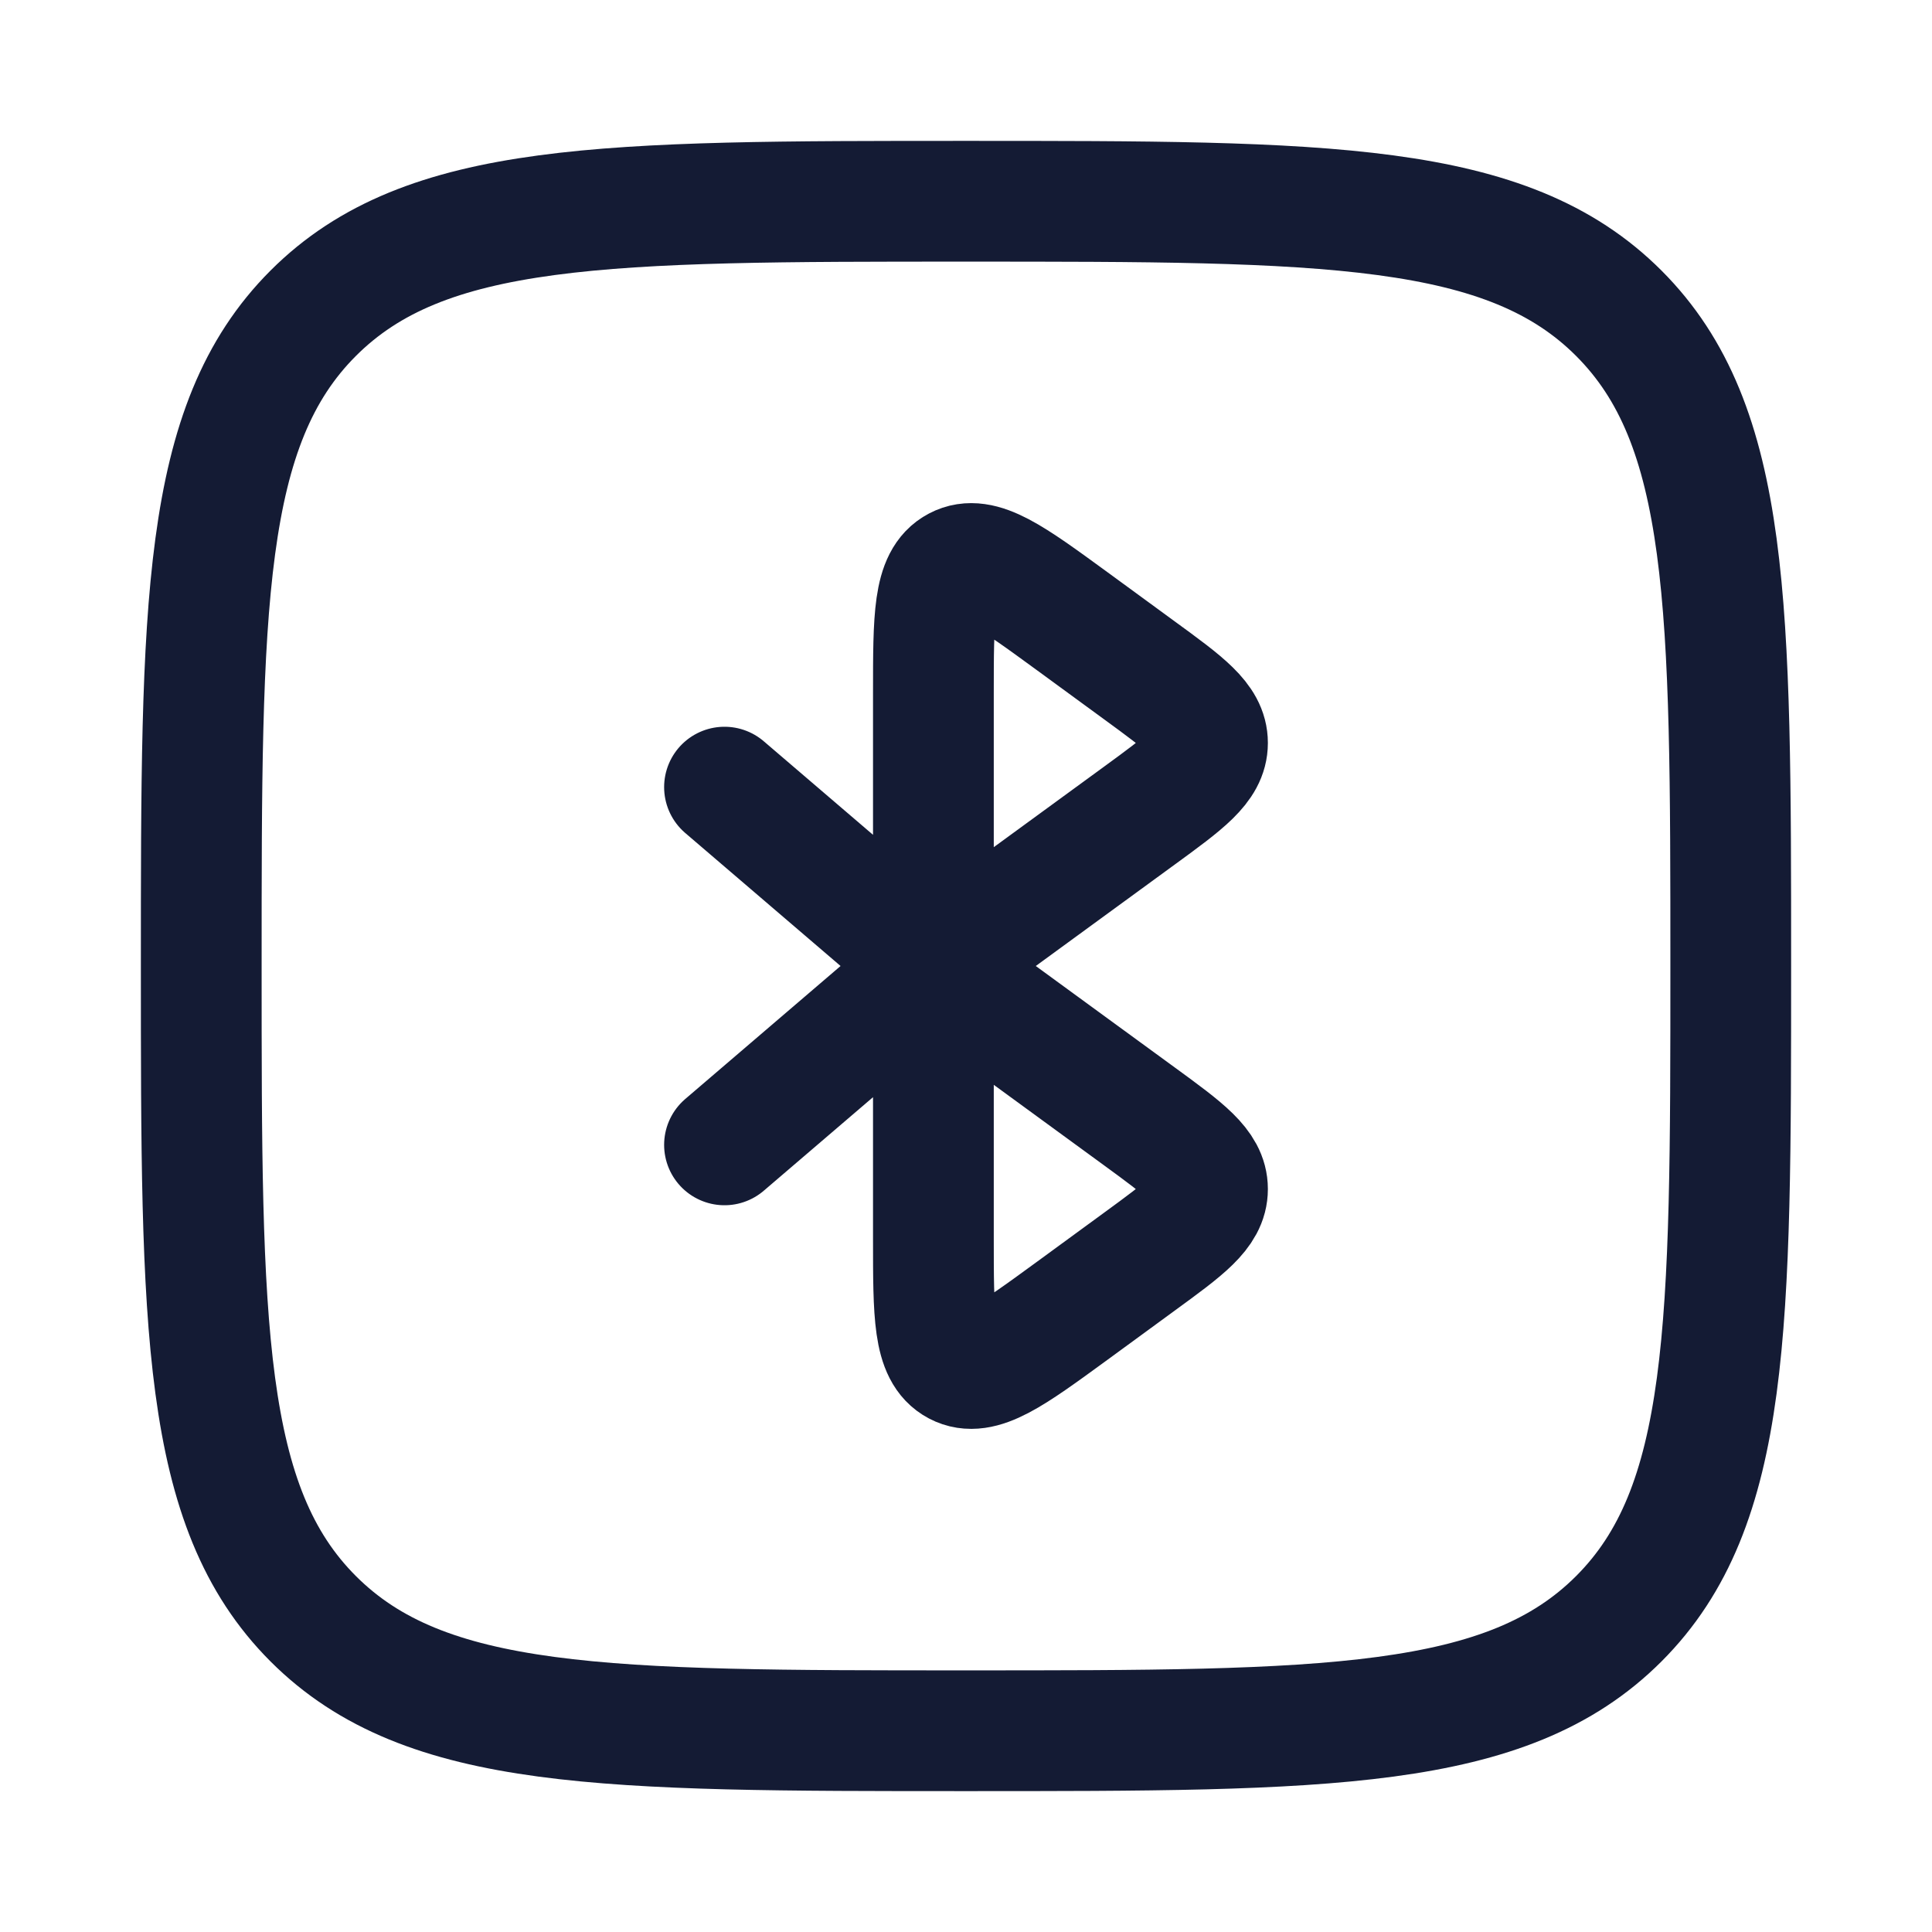 <svg width="24" height="24" viewBox="0 0 24 24" fill="none" xmlns="http://www.w3.org/2000/svg">
<path d="M2.5 12C2.5 7.522 2.5 5.282 3.891 3.891C5.282 2.5 7.522 2.5 12 2.5C16.478 2.5 18.718 2.5 20.109 3.891C21.5 5.282 21.5 7.522 21.5 12C21.5 16.478 21.5 18.718 20.109 20.109C18.718 21.5 16.478 21.5 12 21.5C7.522 21.5 5.282 21.5 3.891 20.109C2.5 18.718 2.5 16.478 2.5 12Z" stroke="#141B34" stroke-width="1.5"/>
<path d="M11.595 12V8.612C11.595 7.669 11.595 7.197 11.889 7.043C12.184 6.888 12.559 7.162 13.31 7.71L14.155 8.328C14.718 8.739 15 8.944 15 9.229C15 9.515 14.718 9.72 14.155 10.131L11.595 12ZM11.595 12V15.388C11.595 16.331 11.595 16.802 11.889 16.957C12.184 17.112 12.559 16.838 13.31 16.29L14.155 15.672C14.718 15.261 15 15.056 15 14.771C15 14.486 14.718 14.28 14.155 13.869L11.595 12ZM11.595 12L9 9.778M11.595 12L9 14.222" stroke="#141B34" stroke-width="1.5" stroke-linecap="round" stroke-linejoin="round"/>
</svg>
